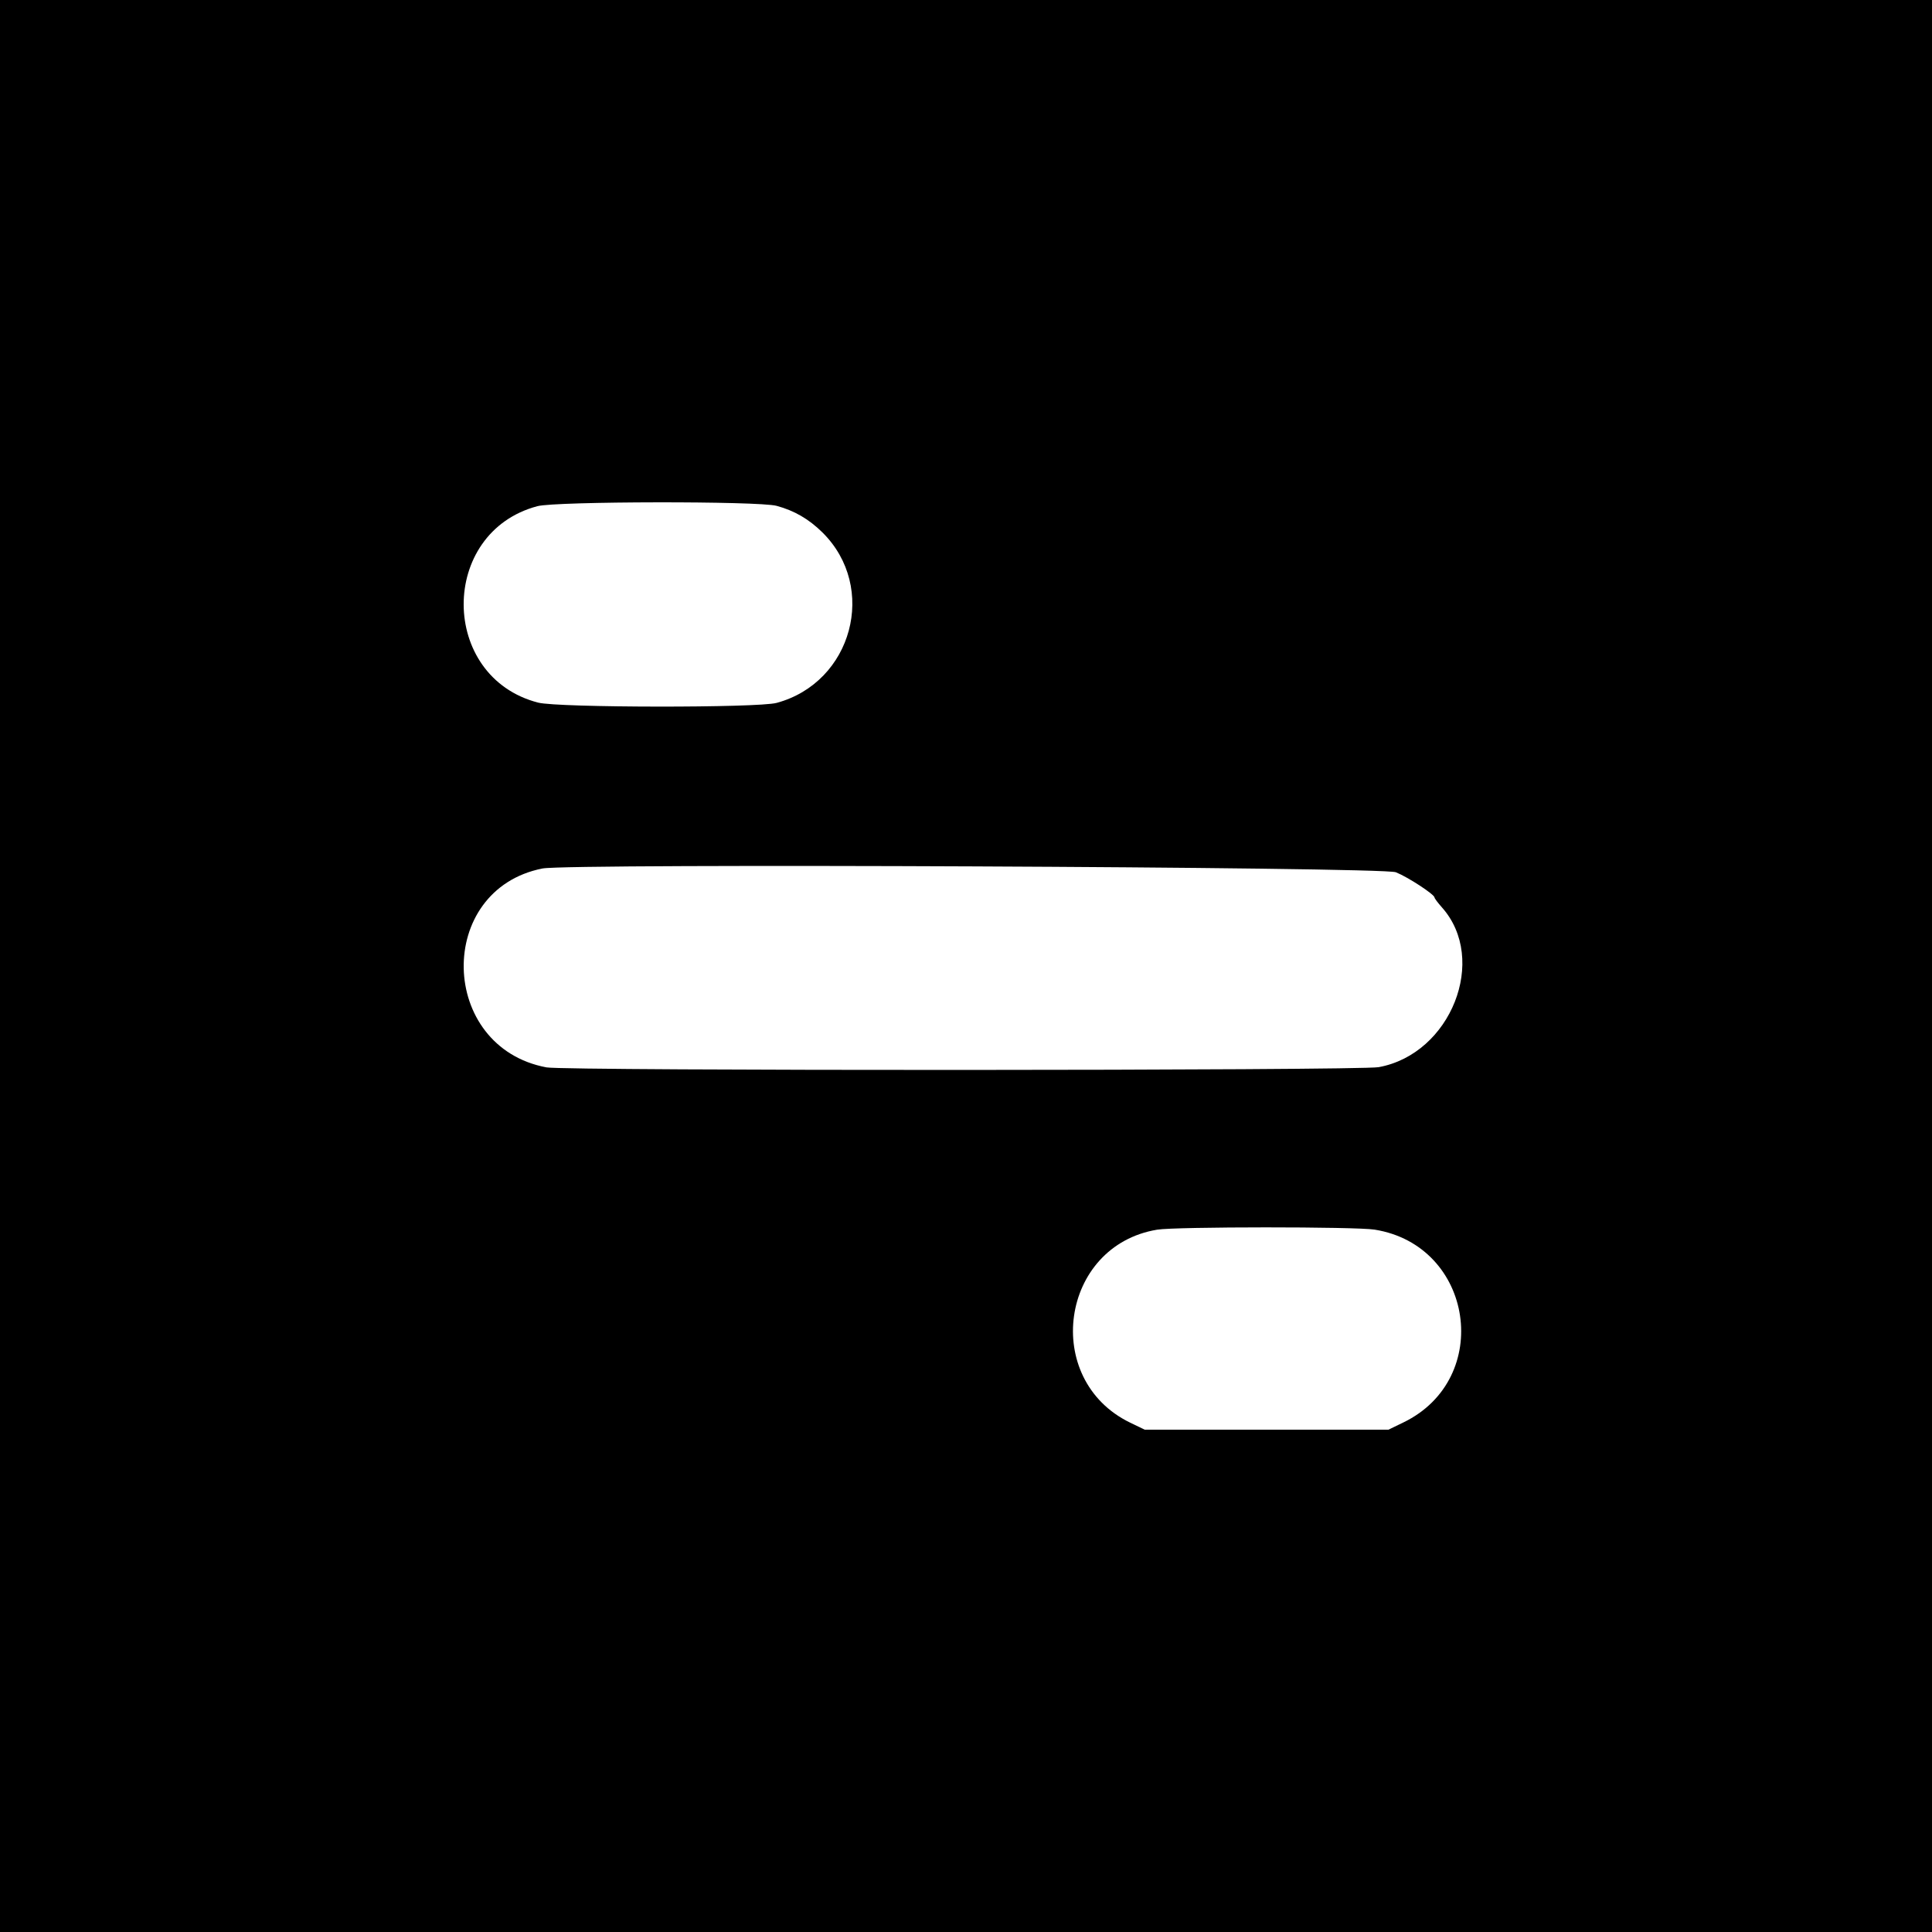 <svg width="50" height="50" viewBox="0 0 50 50" fill="none" xmlns="http://www.w3.org/2000/svg">
<rect width="50" height="50" fill="black"/>
<path fill-rule="evenodd" clip-rule="evenodd" d="M13.907 13.1C11.353 13.779 11.368 17.525 13.928 18.184C14.446 18.317 19.607 18.323 20.098 18.191C22.06 17.662 22.723 15.2 21.284 13.779C20.933 13.433 20.558 13.215 20.098 13.091C19.629 12.965 14.387 12.972 13.907 13.1ZM14.04 22.476C11.263 23.025 11.345 27.1 14.144 27.624C14.636 27.716 35.173 27.71 35.68 27.618C37.55 27.277 38.518 24.829 37.316 23.482C37.212 23.365 37.126 23.25 37.125 23.227C37.123 23.147 36.446 22.704 36.126 22.574C35.785 22.435 14.722 22.341 14.04 22.476ZM29.947 31.824C27.437 32.238 26.952 35.704 29.248 36.818L29.625 37H32.779H35.933L36.319 36.813C38.654 35.683 38.141 32.234 35.577 31.823C35.085 31.744 30.425 31.745 29.947 31.824Z" fill="white"/>
</svg>
